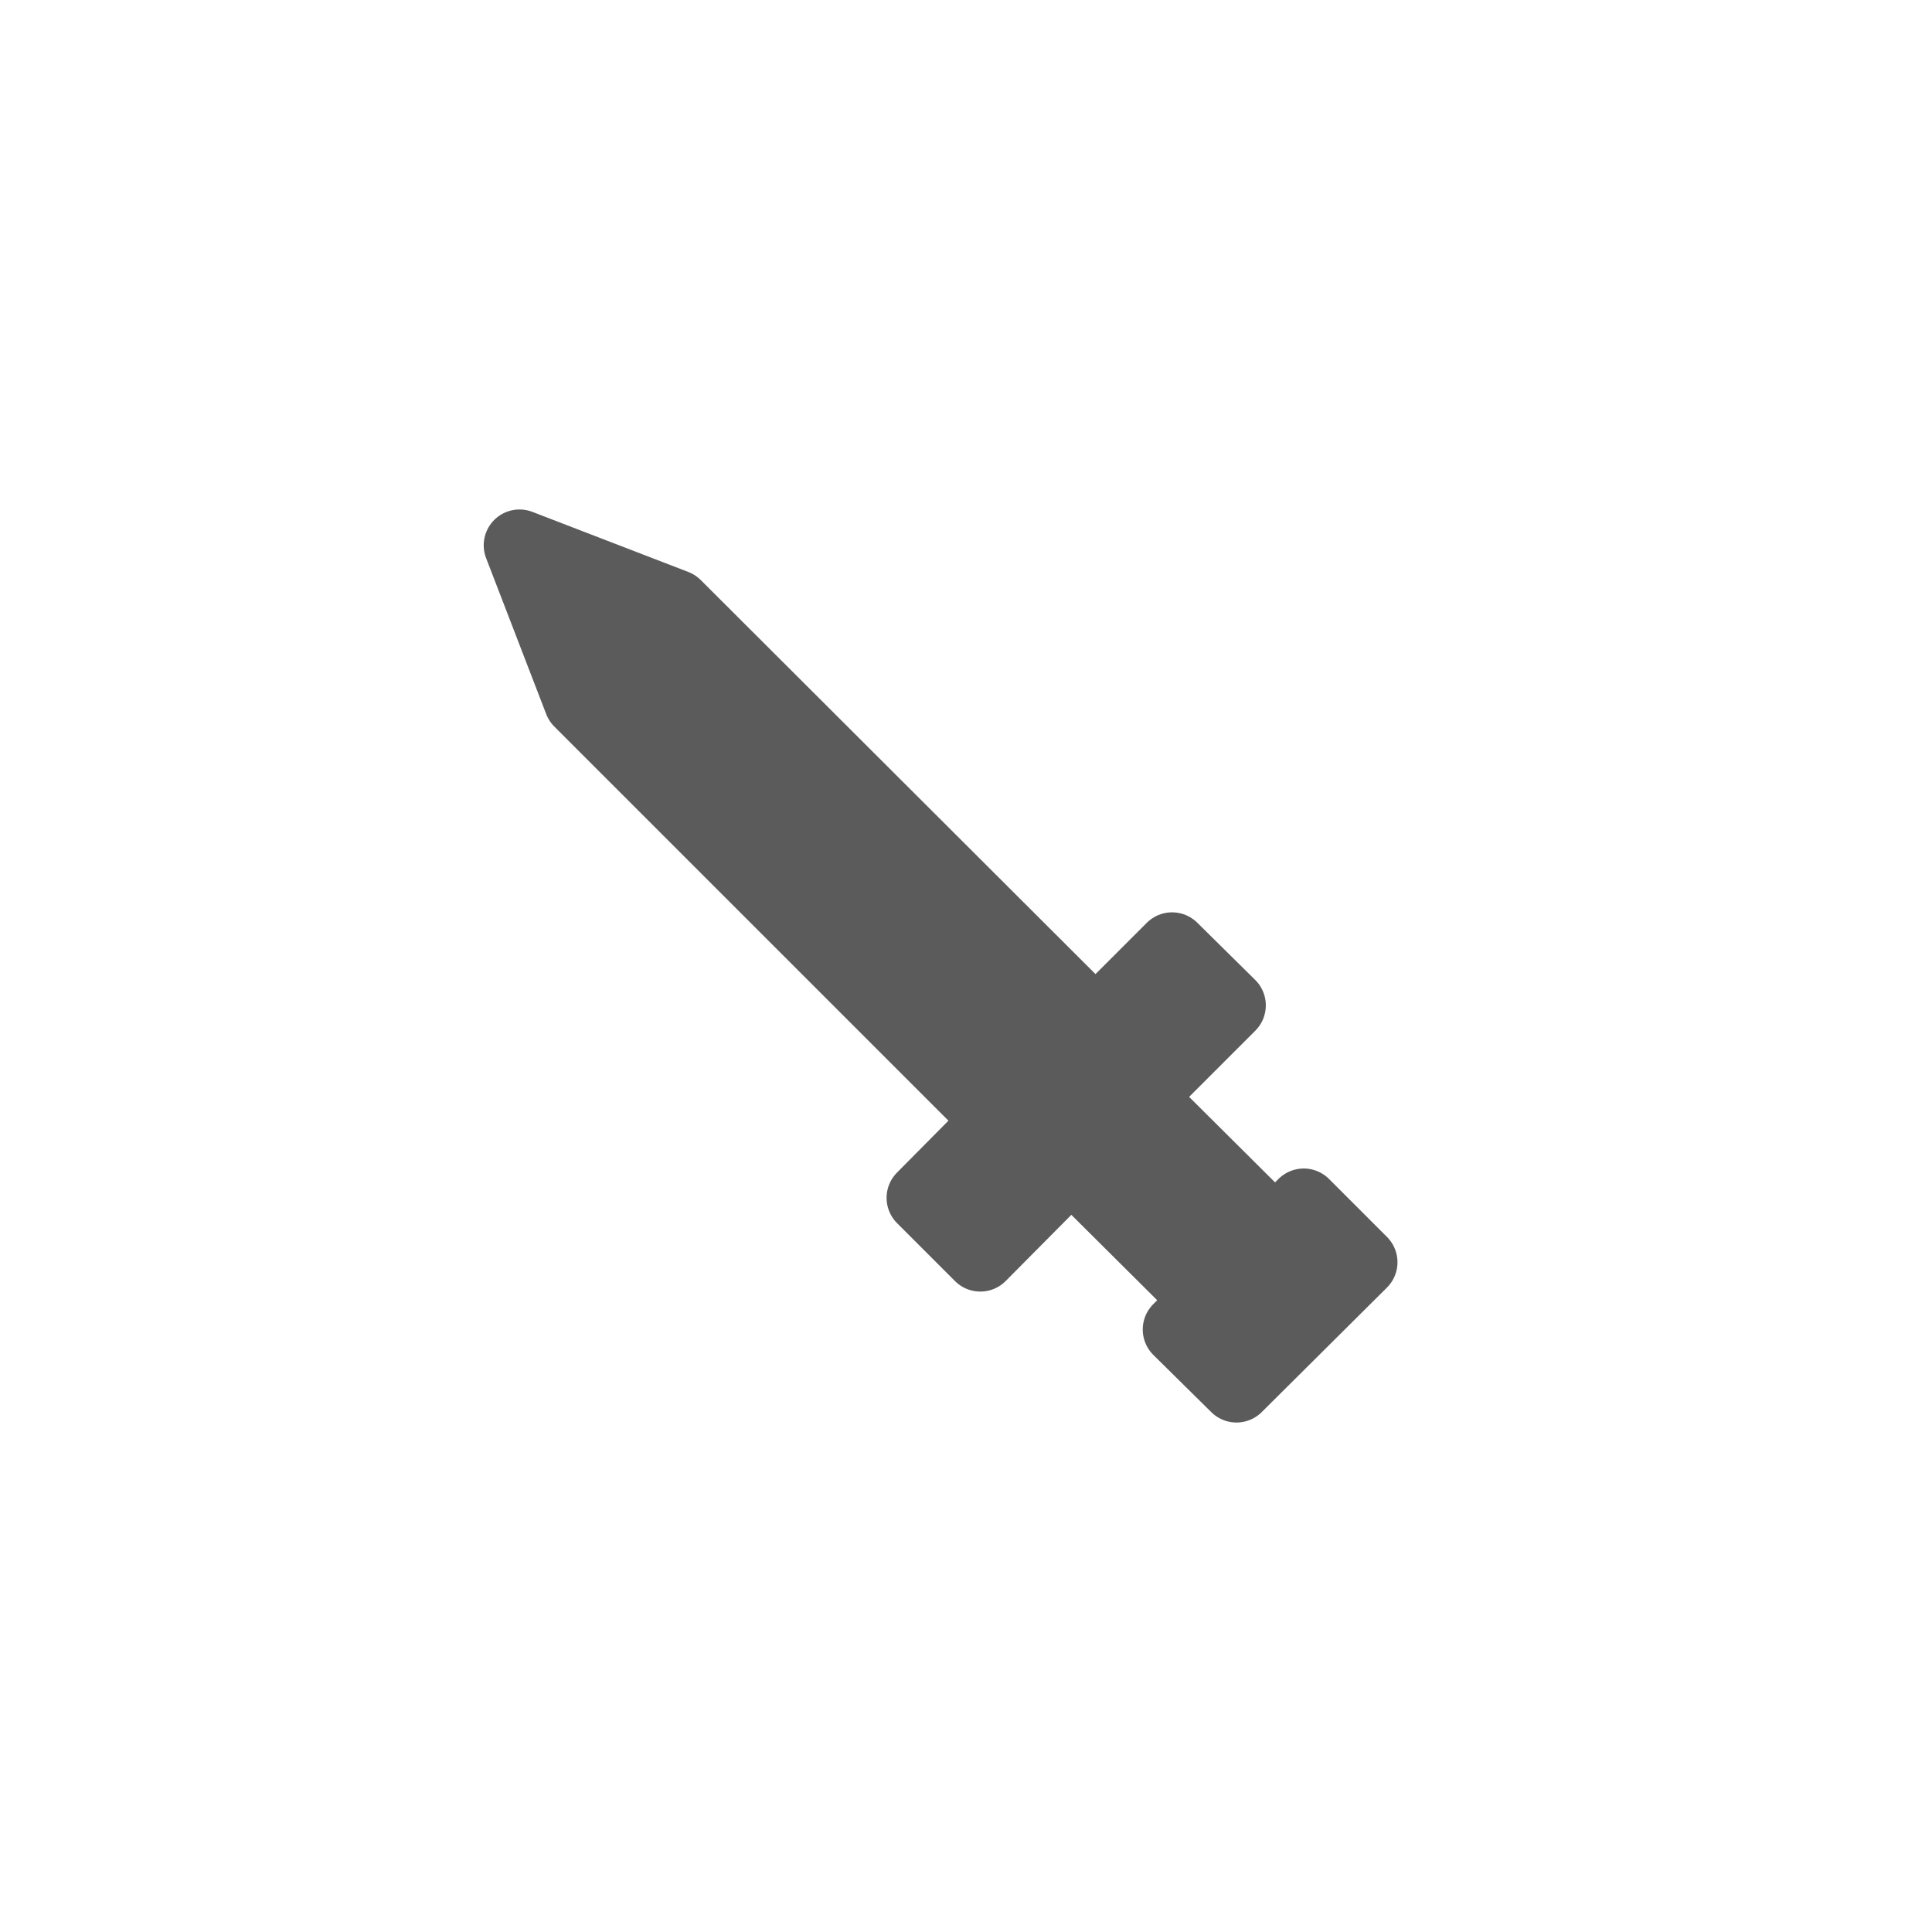 <svg id="Layer_1" data-name="Layer 1" xmlns="http://www.w3.org/2000/svg" viewBox="0 0 27 27"><defs><style>.cls-1{fill:#5b5b5b;stroke:#5b5b5b;stroke-linecap:round;stroke-linejoin:round;}</style></defs><title>weapon</title><polygon class="cls-1" points="14.97 16.27 16.88 18.17 16.47 18.58 17.28 19.38 19.03 17.64 18.22 16.83 17.82 17.23 15.91 15.33 17.19 14.05 16.38 13.25 15.31 14.32 9.44 8.46 7.26 7.62 8.1 9.8 13.96 15.66 12.89 16.74 13.7 17.55 14.97 16.27"/></svg>